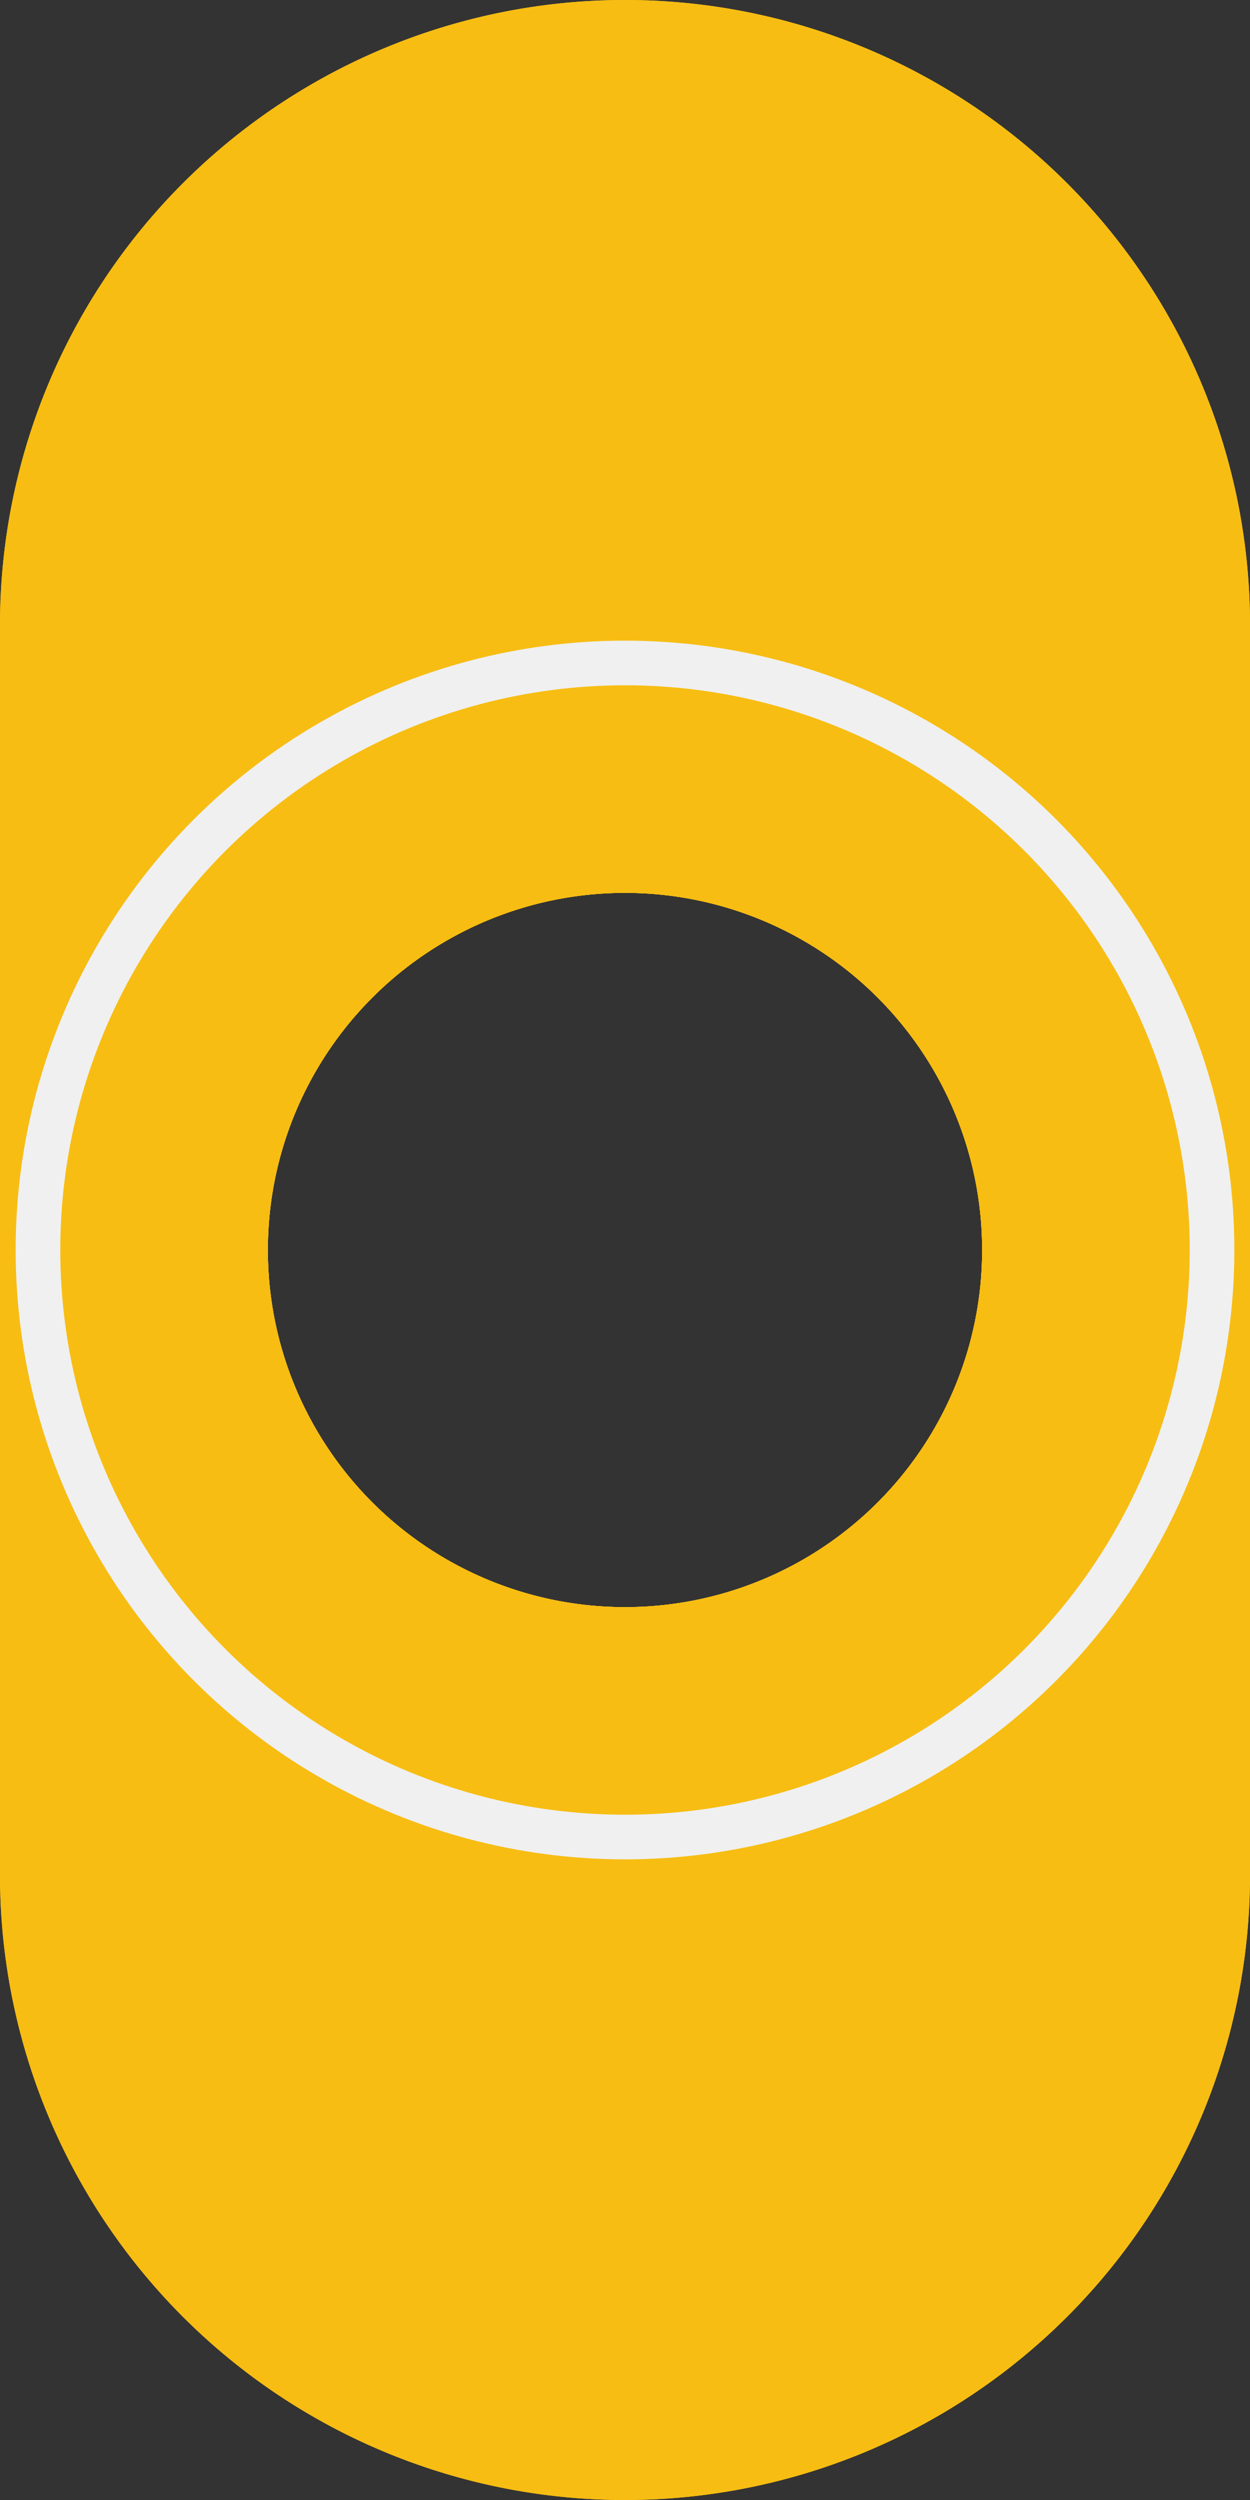 <?xml version='1.0' encoding='UTF-8' standalone='no'?>
<!-- Created with Fritzing (http://www.fritzing.org/) -->
<svg xmlns:svg='http://www.w3.org/2000/svg' xmlns='http://www.w3.org/2000/svg' version='1.2' baseProfile='tiny' x='0in' y='0in' width='0.14in' height='0.28in' viewBox='0 0 3.556 7.112' >
<rect x="0" y="0" width="3.556" height="7.112" fill="#333333" stroke="none"/>
<g id='copper1'>
<circle id='connector0pin' connectorname='1' cx='1.778' cy='3.556' r='1.397' stroke='#F7BD13' stroke-width='0.762' fill='none' />
<path stroke='none' stroke-width='0' d='m1.778,0a1.778,1.778 0 0 1 1.778,1.778l0,3.556a1.778,1.778 0 0 1 -1.778,1.778l-0,0a1.778,1.778 0 0 1 -1.778,-1.778l0,-3.556a1.778,1.778 0 0 1 1.778,-1.778l0,0zM0.762,3.556a1.016,1.016 0 1 0 2.032,0 1.016,1.016 0 1 0 -2.032,0z
' fill='#F7BD13' />
<g id='copper0'>
<circle id='connector0pin' connectorname='1' cx='1.778' cy='3.556' r='1.397' stroke='#F7BD13' stroke-width='0.762' fill='none' />
<path stroke='none' stroke-width='0' d='m1.778,0a1.778,1.778 0 0 1 1.778,1.778l0,3.556a1.778,1.778 0 0 1 -1.778,1.778l-0,0a1.778,1.778 0 0 1 -1.778,-1.778l0,-3.556a1.778,1.778 0 0 1 1.778,-1.778l0,0zM0.762,3.556a1.016,1.016 0 1 0 2.032,0 1.016,1.016 0 1 0 -2.032,0z
' fill='#F7BD13' />
</g>
</g>
<g id='silkscreen'>
<circle class='other' cx='1.778' cy='3.556' r='1.67' stroke='#f0f0f0' stroke-width='0.127' fill='none' />
</g>
</svg>